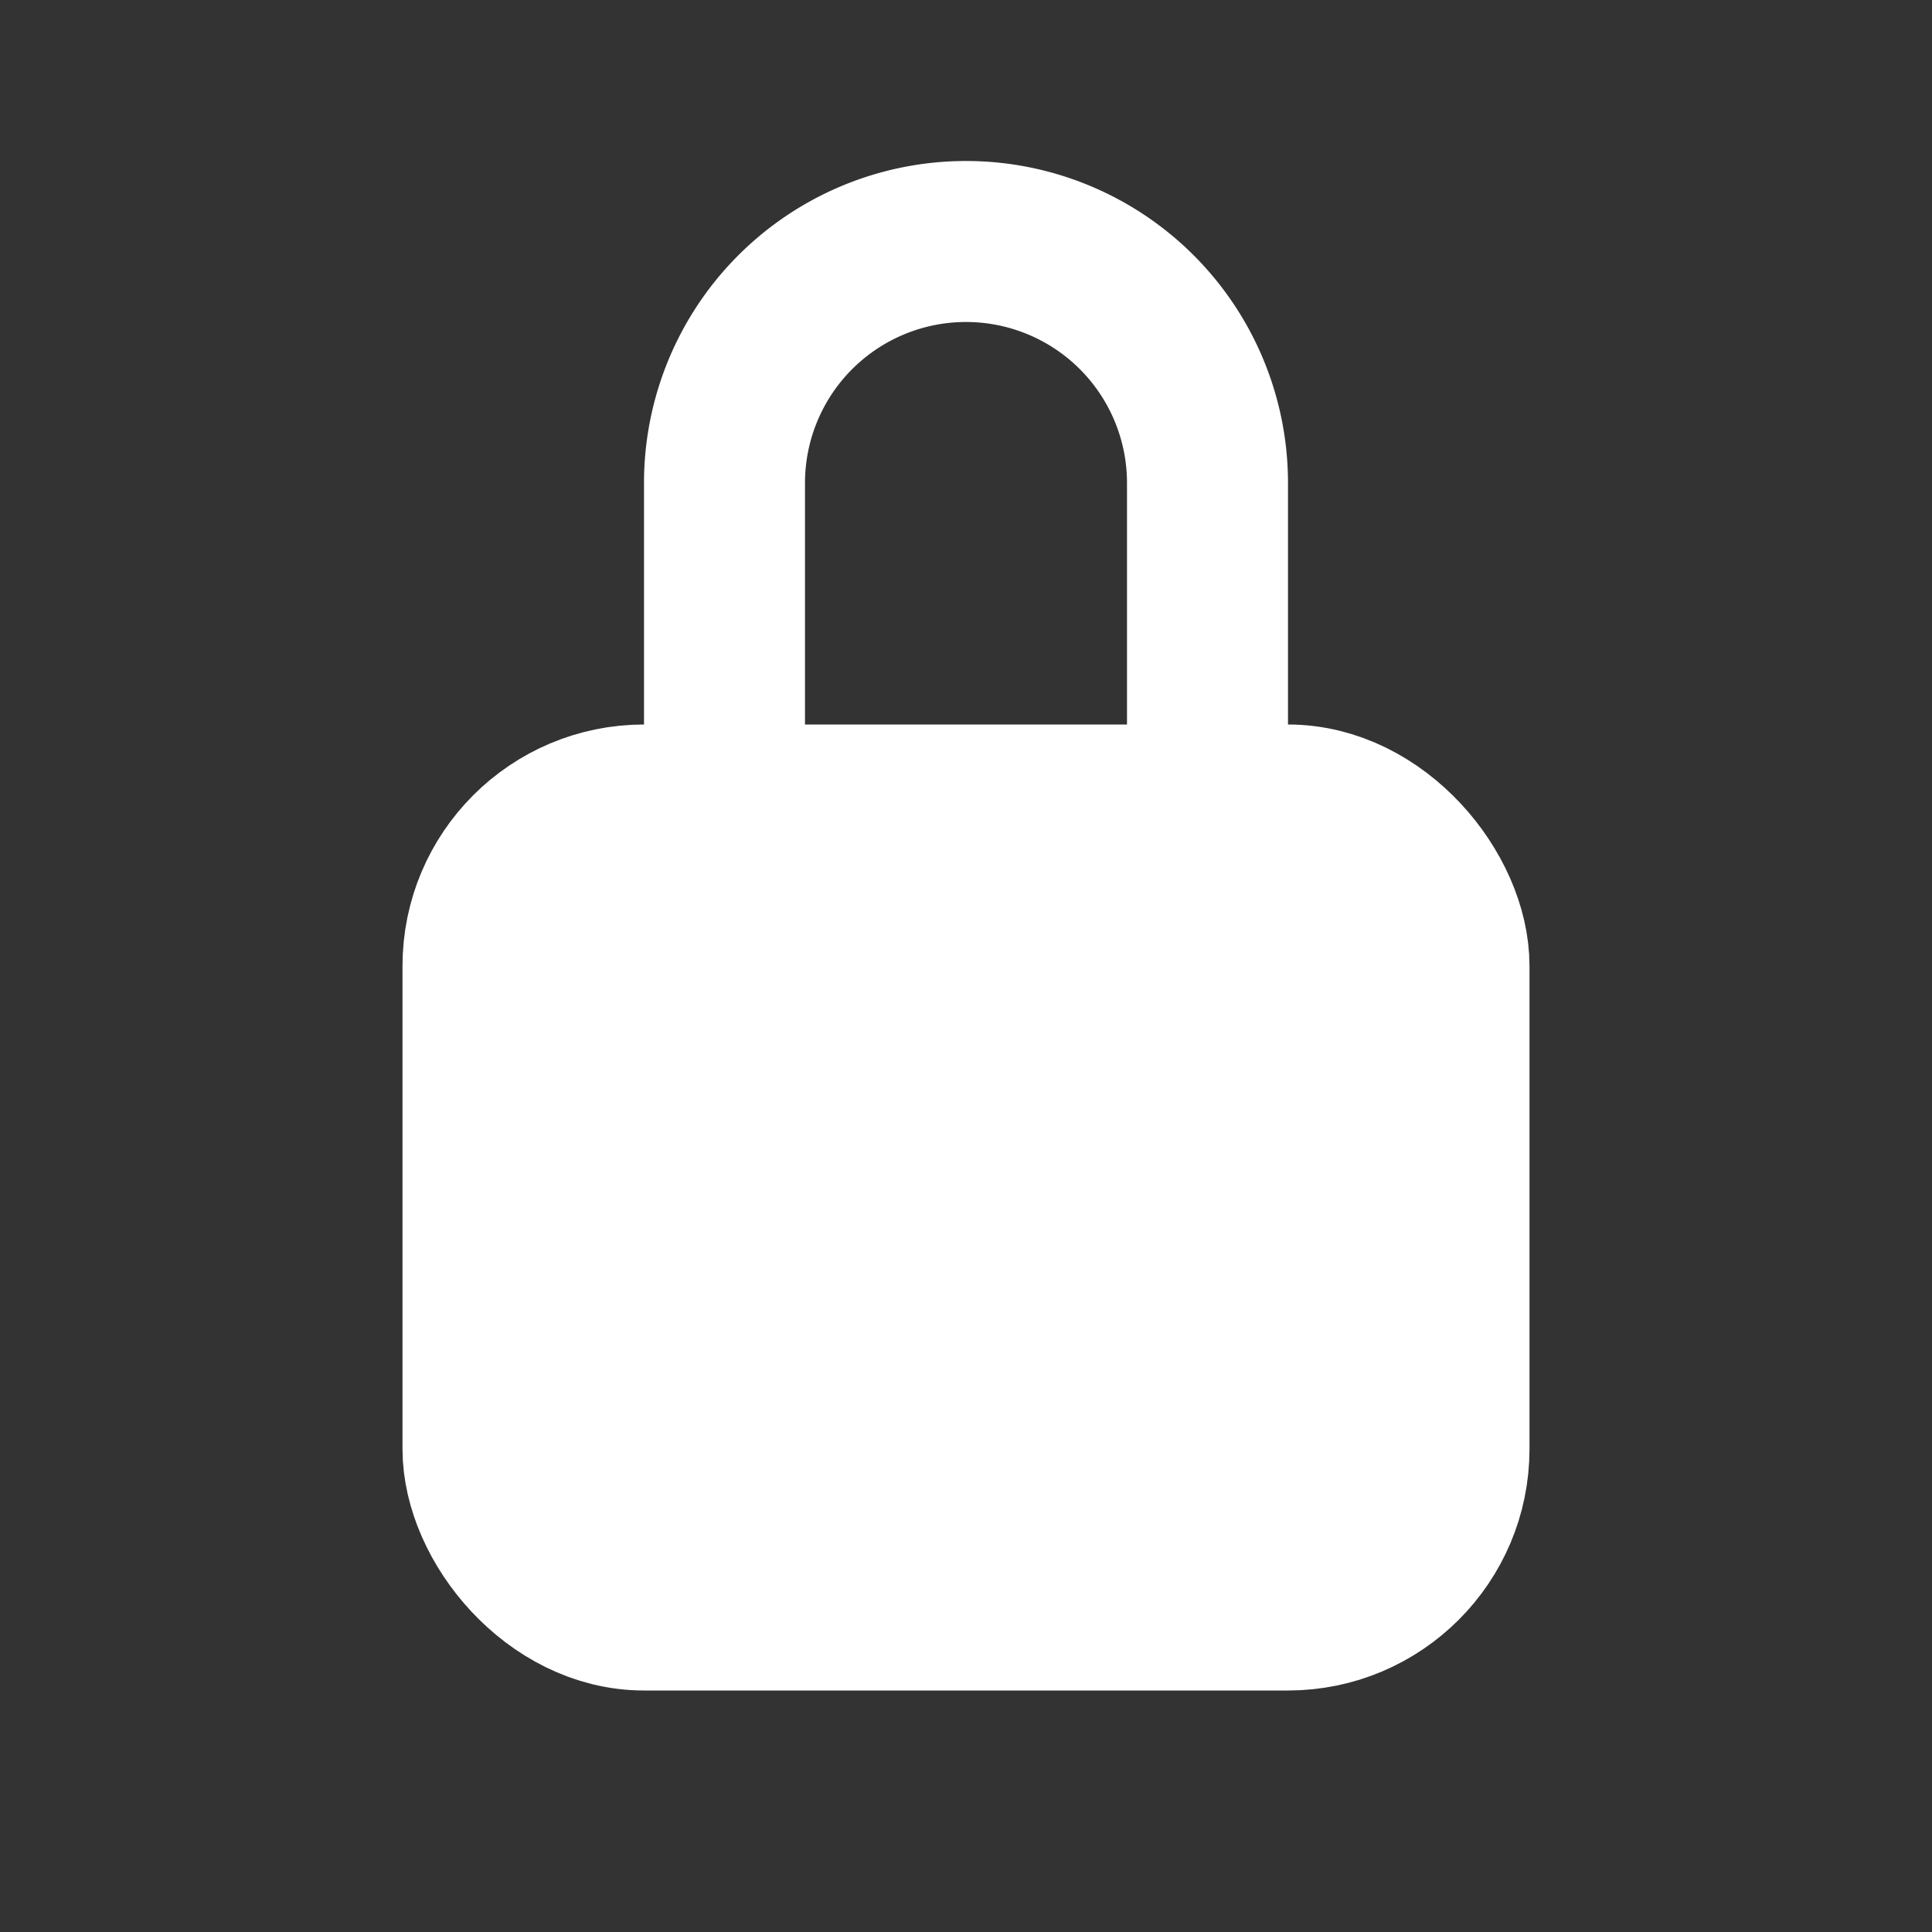 <svg width="24" height="24" viewBox="0 0 24 24" fill="none" xmlns="http://www.w3.org/2000/svg">
  <rect x="0" y="0" width="24" height="24" fill="#333333" stroke="none"/>
  <rect x="6" y="10" width="12" height="10" fill="white" stroke="white" stroke-width="2" rx="2" ry="2"/>
  <path d="M9 10V6a3 3 0 0 1 6 0v4" stroke="white" stroke-width="2" fill="none" />
</svg>
